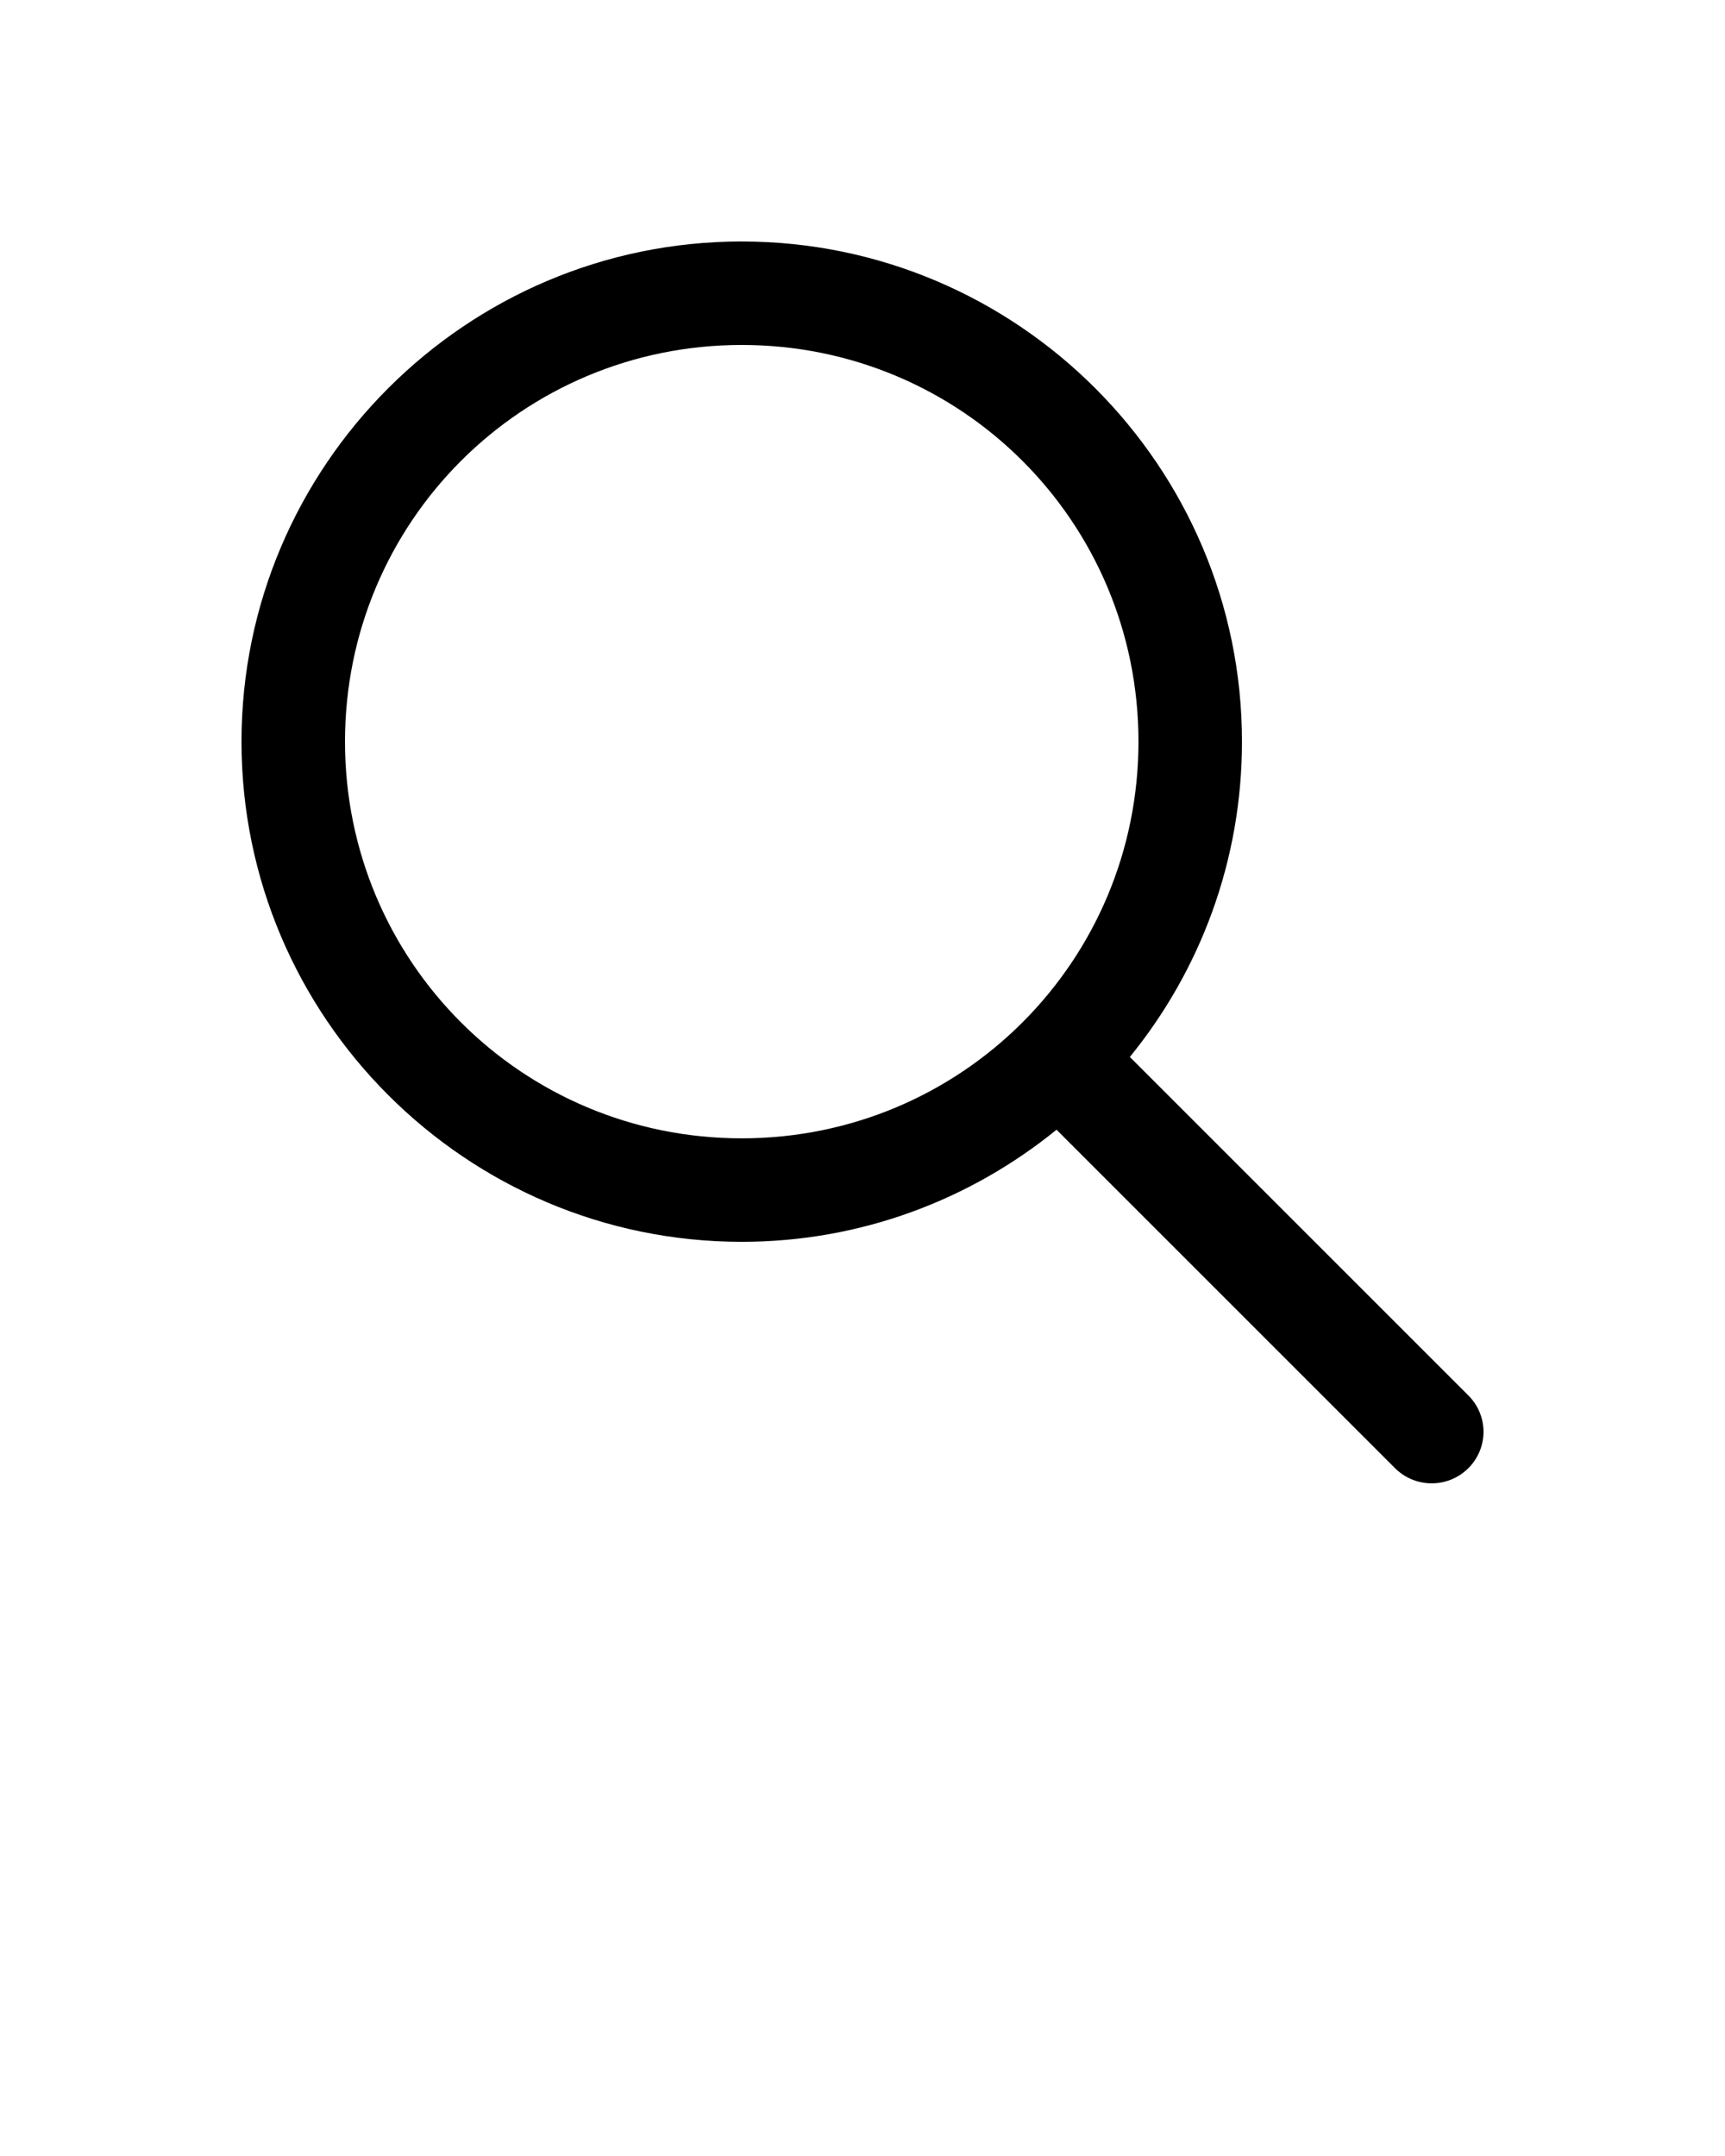 <svg xmlns:dc="http://purl.org/dc/elements/1.1/" xmlns:cc="http://creativecommons.org/ns#" xmlns:rdf="http://www.w3.org/1999/02/22-rdf-syntax-ns#" xmlns:svg="http://www.w3.org/2000/svg" xmlns="http://www.w3.org/2000/svg" xmlns:sodipodi="http://sodipodi.sourceforge.net/DTD/sodipodi-0.dtd" xmlns:inkscape="http://www.inkscape.org/namespaces/inkscape" version="1.1" x="0px" y="0px" viewBox="0 0 100 125"><g transform="translate(0,-952.362)"><path style="text-indent:0;text-transform:none;direction:ltr;block-progression:tb;baseline-shift:baseline;color:#000000;enable-background:accumulate;" d="m 42.999,966.362 c -15.98,0 -28.999,13.019 -28.999,28.999 0,15.98 13.019,28.999 28.999,28.999 6.911,0 13.259,-2.443 18.249,-6.5 l 19.624,19.624 c 1.171,1.171 3.078,1.171 4.25,0 1.171,-1.171 1.171,-3.047 0,-4.218 l -19.624,-19.624 c 4.065,-4.992 6.5,-11.361 6.5,-18.28 0,-15.98 -13.019,-28.999 -28.999,-28.999 z m 0,6 c 12.737,0 22.999,10.261 22.999,22.999 0,12.737 -10.262,22.999 -22.999,22.999 -12.737,0 -22.999,-10.262 -22.999,-22.999 0,-12.737 10.262,-22.999 22.999,-22.999 z" fill="#000000" fill-opacity="1" stroke="none" marker="none" visibility="visible" display="inline" overflow="visible"/></g></svg>
